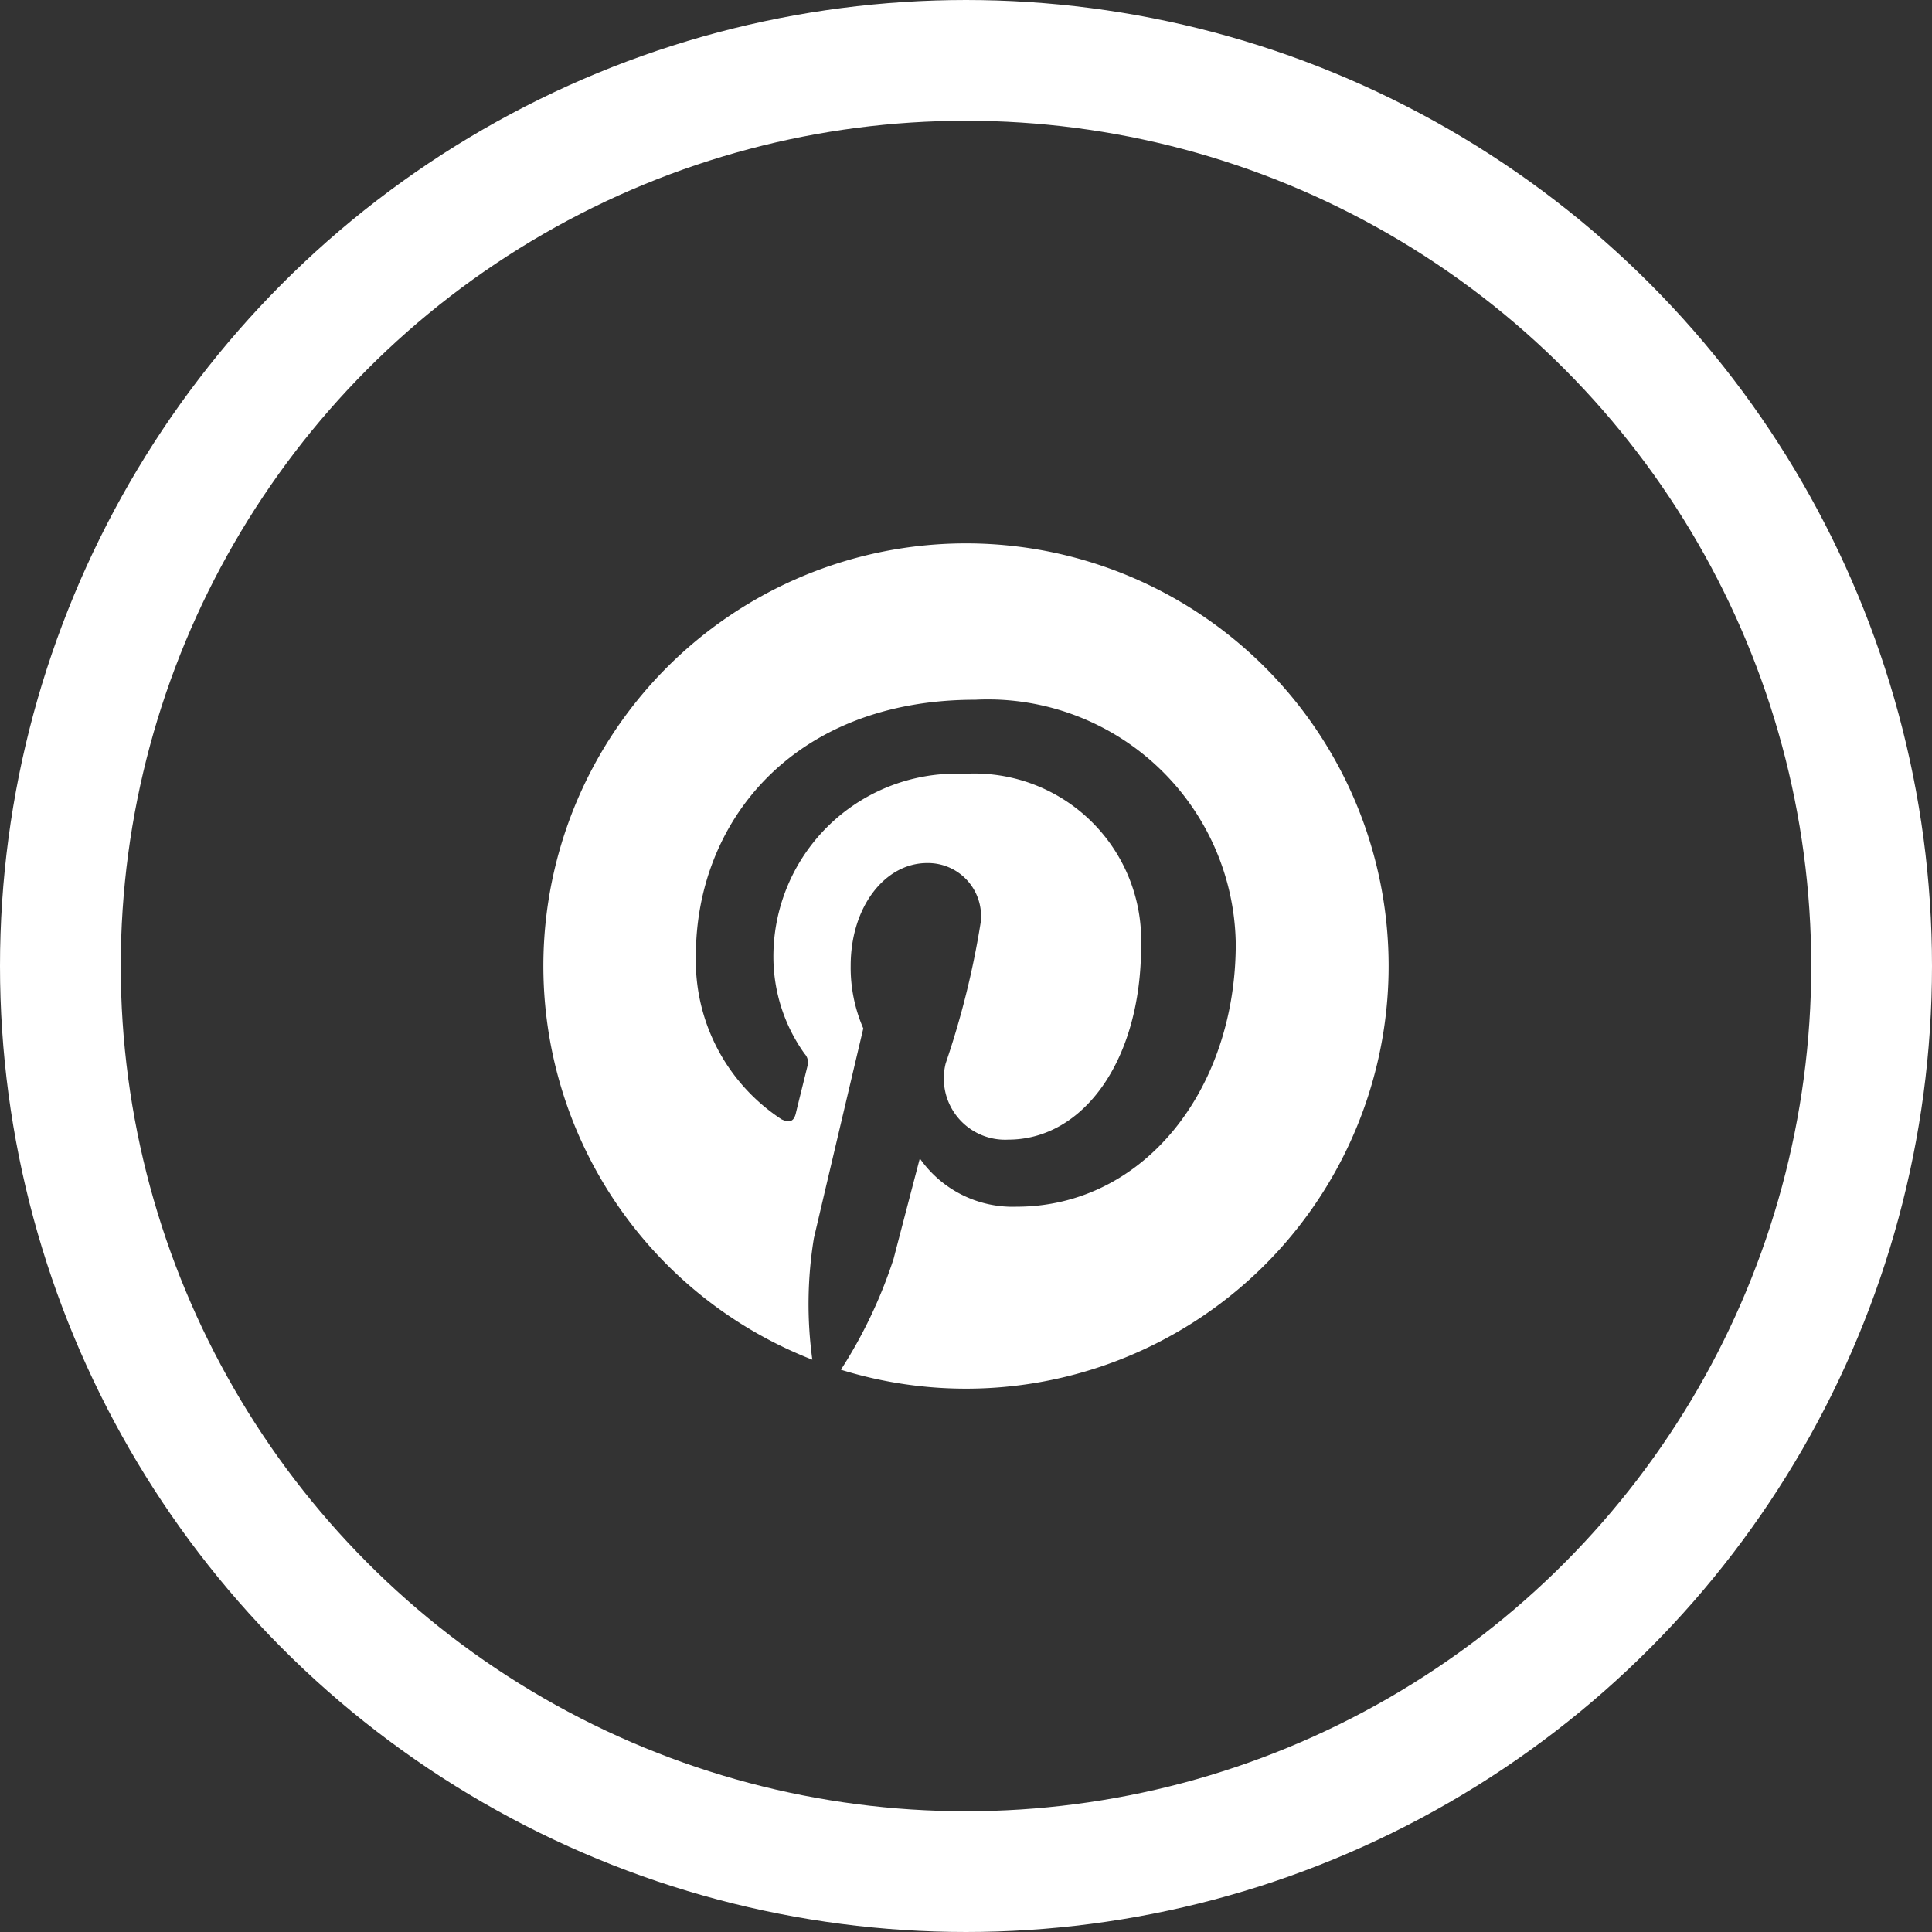 <svg xmlns="http://www.w3.org/2000/svg" width="32" height="32" viewBox="0 0 32 32"><rect x="0" y="0" width="32" height="32" fill="#333333" stroke="none"/><defs><style>.a,.d{fill:none;}.a{stroke:#fff;stroke-width:2px;}.b{fill:#fff;}.c{stroke:none;}</style></defs><g transform="translate(19467 -2095)"><g class="a" transform="translate(-19467 2095)"><circle class="c" cx="16" cy="16" r="16"/><circle class="d" cx="16" cy="16" r="15"/></g><path class="b" d="M14,15a7,7,0,0,1-9.072,6.687A7.869,7.869,0,0,0,5.8,19.852c.085-.327.435-1.665.435-1.665a1.875,1.875,0,0,0,1.6.8c2.111,0,3.633-1.942,3.633-4.355a4.108,4.108,0,0,0-4.316-4.042c-3.02,0-4.626,2.027-4.626,4.237a3.141,3.141,0,0,0,1.42,2.713c.133.062.2.034.234-.093.023-.1.141-.573.195-.793a.21.21,0,0,0-.048-.2,2.757,2.757,0,0,1-.517-1.6,3.029,3.029,0,0,1,3.161-3.037A2.764,2.764,0,0,1,9.9,14.67c0,1.894-.957,3.206-2.2,3.206a1.015,1.015,0,0,1-1.036-1.265,14.066,14.066,0,0,0,.579-2.331.879.879,0,0,0-.886-.985c-.7,0-1.267.725-1.267,1.7a2.522,2.522,0,0,0,.209,1.039s-.692,2.93-.819,3.477a6.776,6.776,0,0,0-.025,2.01A7,7,0,1,1,14,15Z" transform="translate(-19458 2096)"/></g></svg>